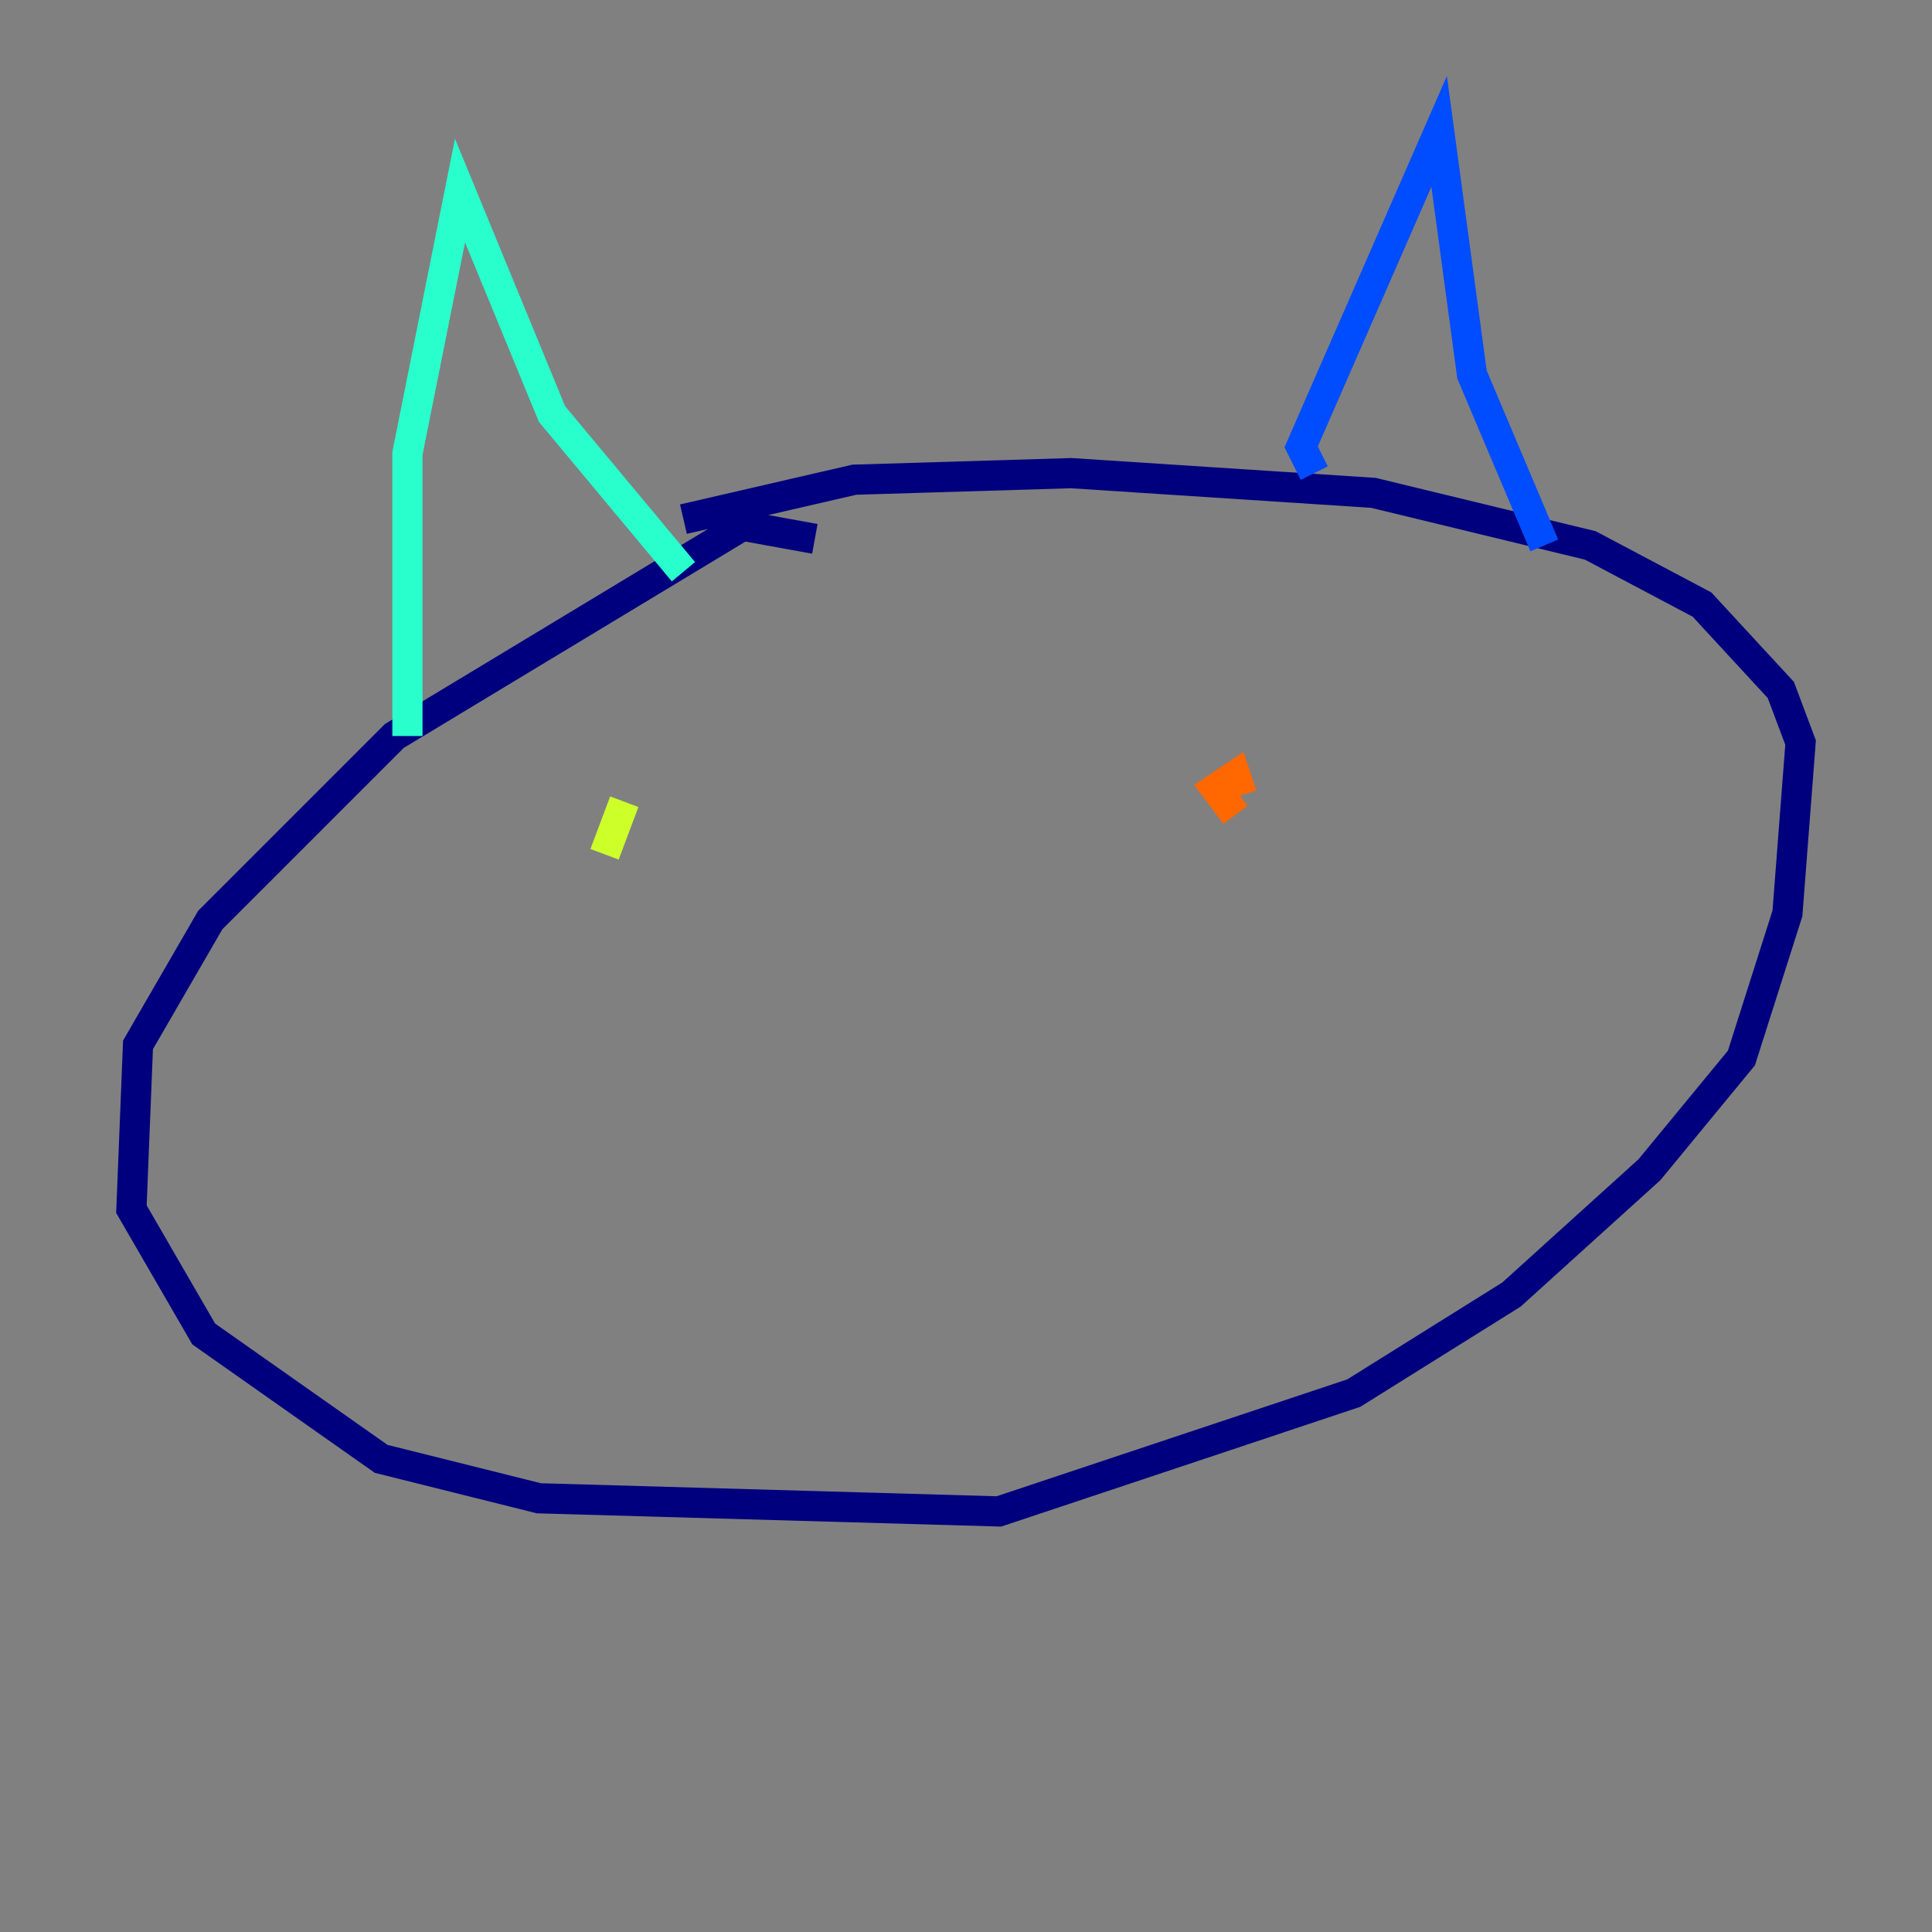 <?xml version="1.0" encoding="utf-8" ?>
<svg baseProfile="tiny" height="128" version="1.2" viewBox="0,0,128,128" width="128" xmlns="http://www.w3.org/2000/svg" xmlns:ev="http://www.w3.org/2001/xml-events" xmlns:xlink="http://www.w3.org/1999/xlink"><rect x="0" y="0" width="128" height="128" fill="#808080" stroke="none"/><defs /><polyline fill="none" points="53.986,35.701 49.197,34.83 26.122,48.762 13.932,60.952 9.143,69.225 8.707,80.109 13.497,88.381 25.252,96.653 35.701,99.265 66.177,100.136 89.687,92.299 100.136,85.769 109.279,77.497 115.374,70.095 118.422,60.517 119.293,49.197 117.986,45.714 112.762,40.054 105.361,36.136 90.993,32.653 70.966,31.347 56.599,31.782 45.279,34.395" stroke="#00007f" stroke-width="2" /><polyline fill="none" points="87.075,31.347 86.204,29.605 95.347,8.707 97.524,24.816 102.313,36.136" stroke="#004cff" stroke-width="2" /><polyline fill="none" points="26.993,48.762 26.993,30.041 30.476,12.626 36.571,27.429 45.279,37.878" stroke="#29ffcd" stroke-width="2" /><polyline fill="none" points="40.054,56.599 41.361,53.116" stroke="#cdff29" stroke-width="2" /><polyline fill="none" points="81.85,53.986 80.544,52.245 81.85,51.374 82.286,52.68" stroke="#ff6700" stroke-width="2" /><polyline fill="none" points="57.905,73.578 57.905,73.578" stroke="#7f0000" stroke-width="2" /></svg>